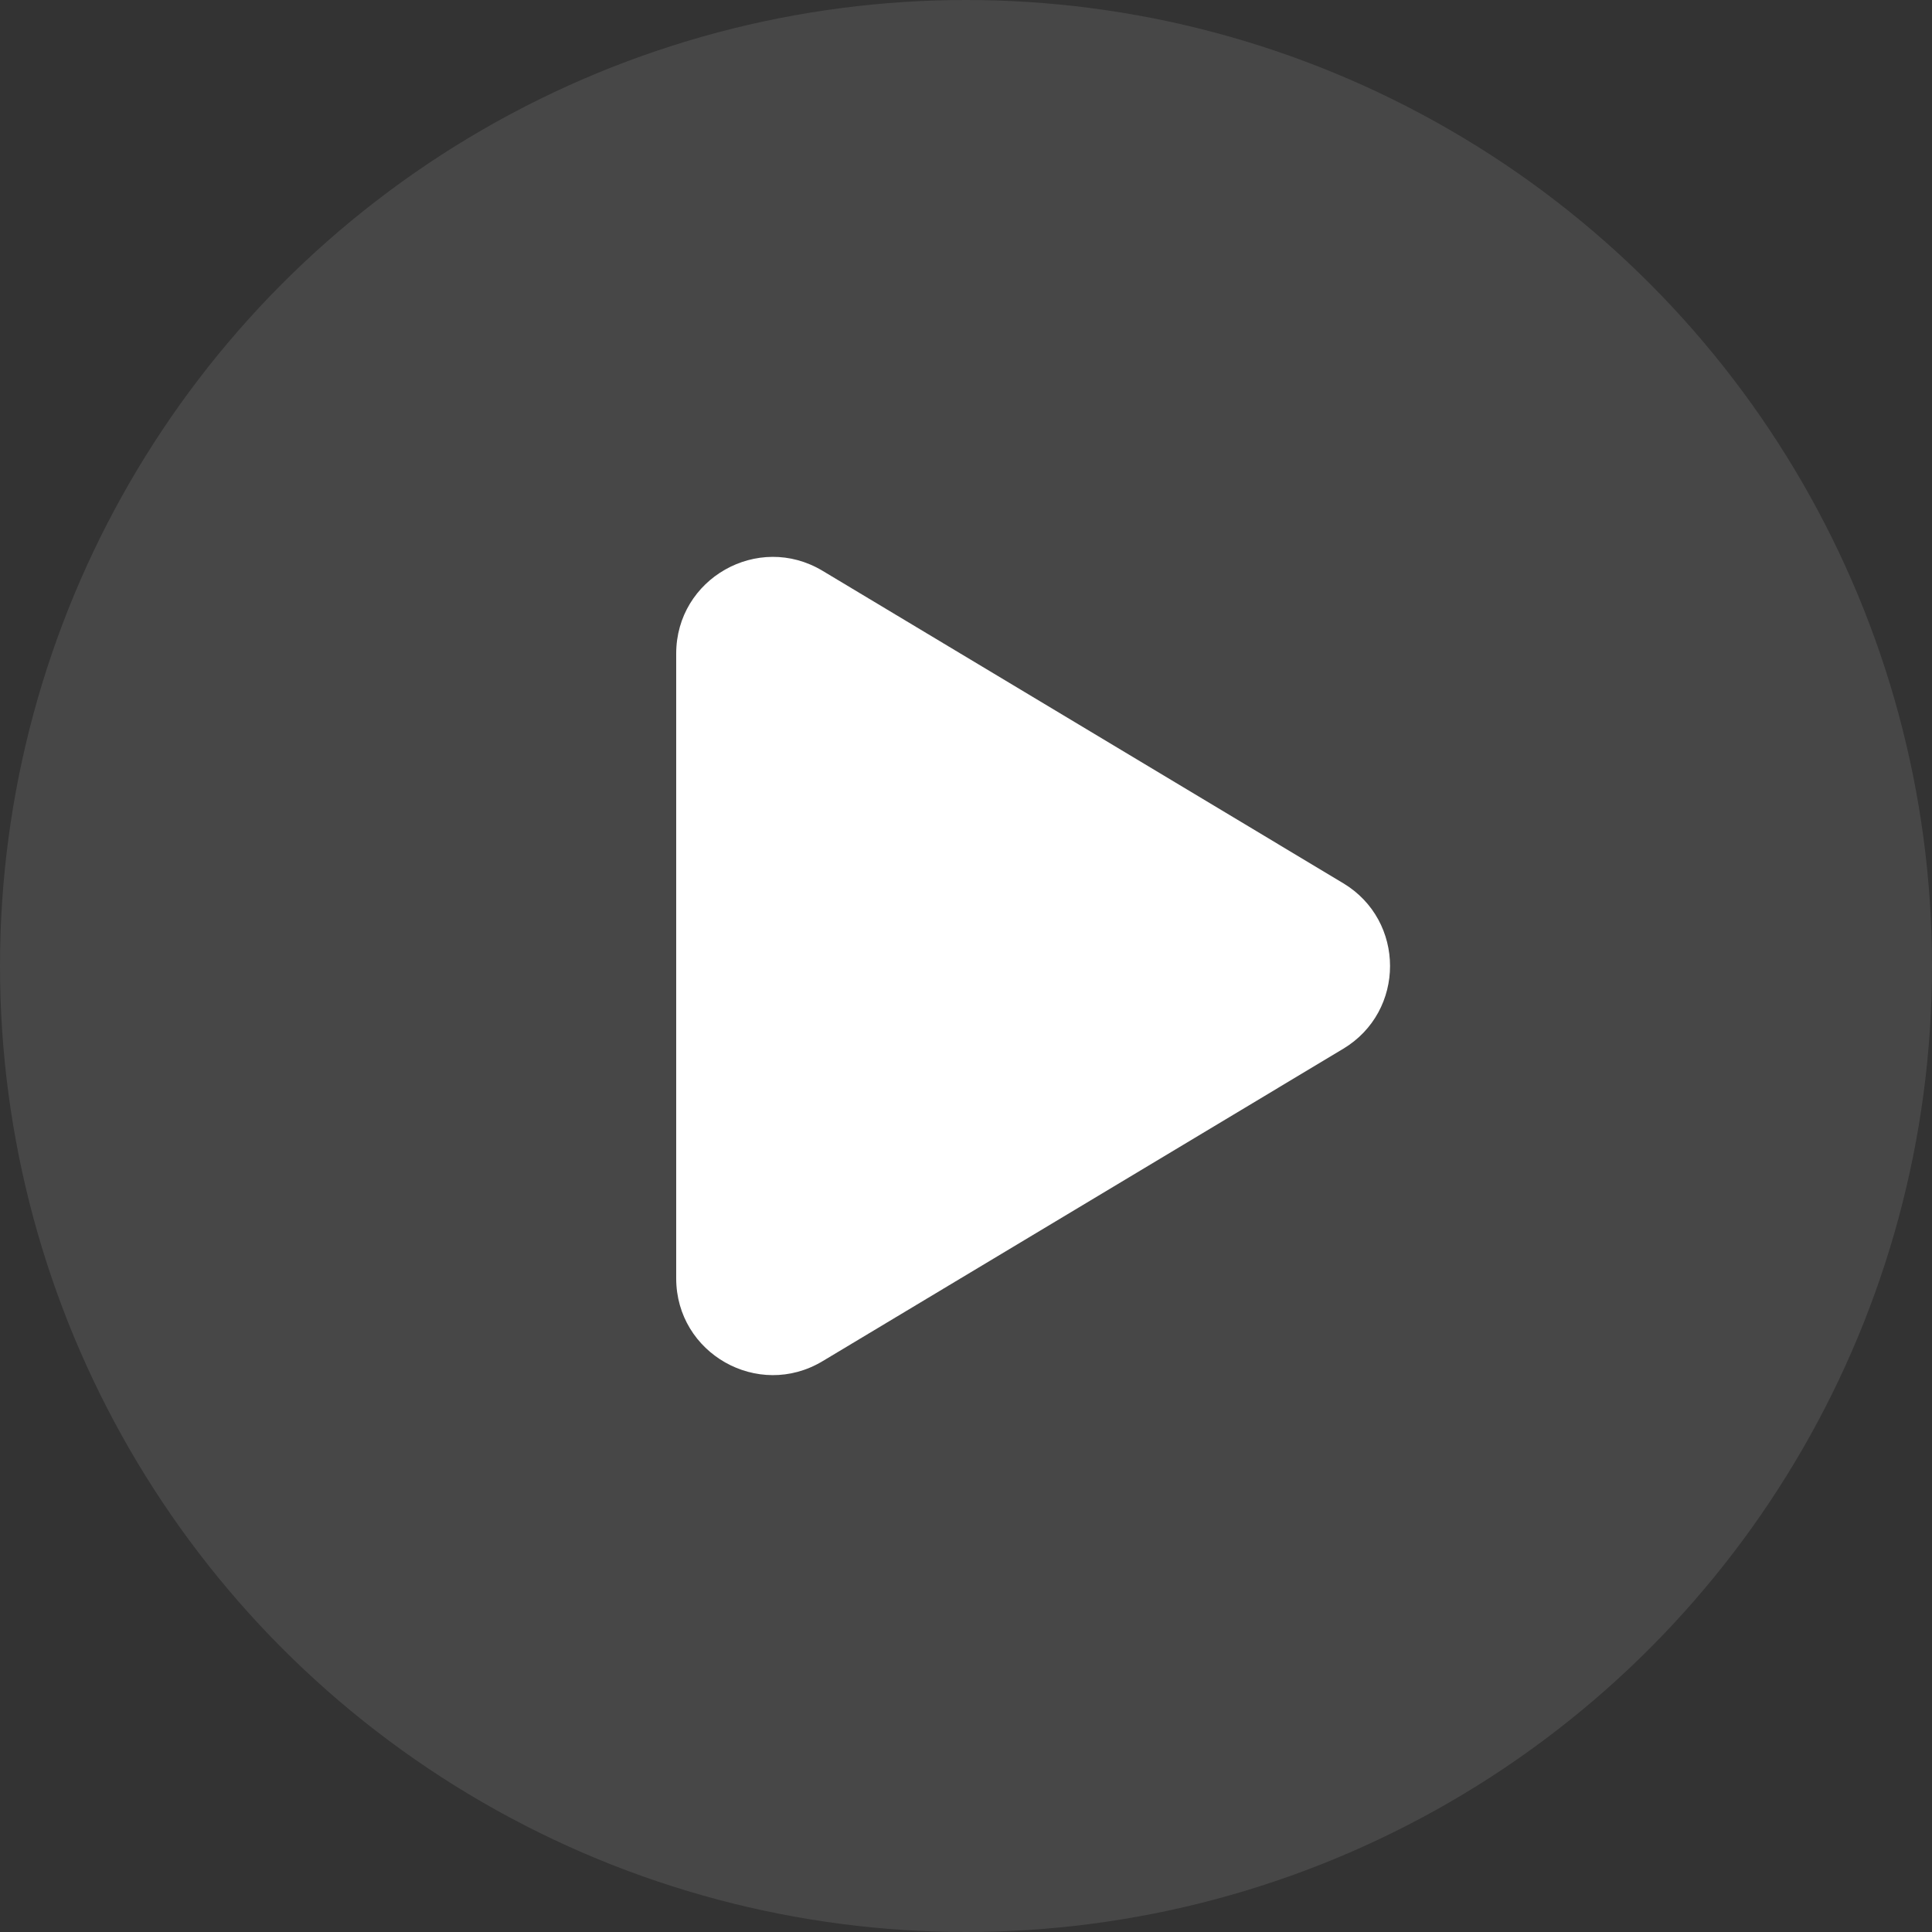 <svg width="120" height="120" viewBox="0 0 120 120" fill="none" xmlns="http://www.w3.org/2000/svg">
<rect x="0" y="0" width="120" height="120" fill="#333333" stroke="none"/>
<circle opacity="0.1" cx="60" cy="60" r="60" fill="white"/>
<path d="M42 79.403V40.597C42 35.933 47.088 33.053 51.087 35.452L83.425 54.855C87.309 57.185 87.309 62.815 83.425 65.145L51.087 84.548C47.088 86.947 42 84.067 42 79.403Z" fill="white"/>
</svg>
